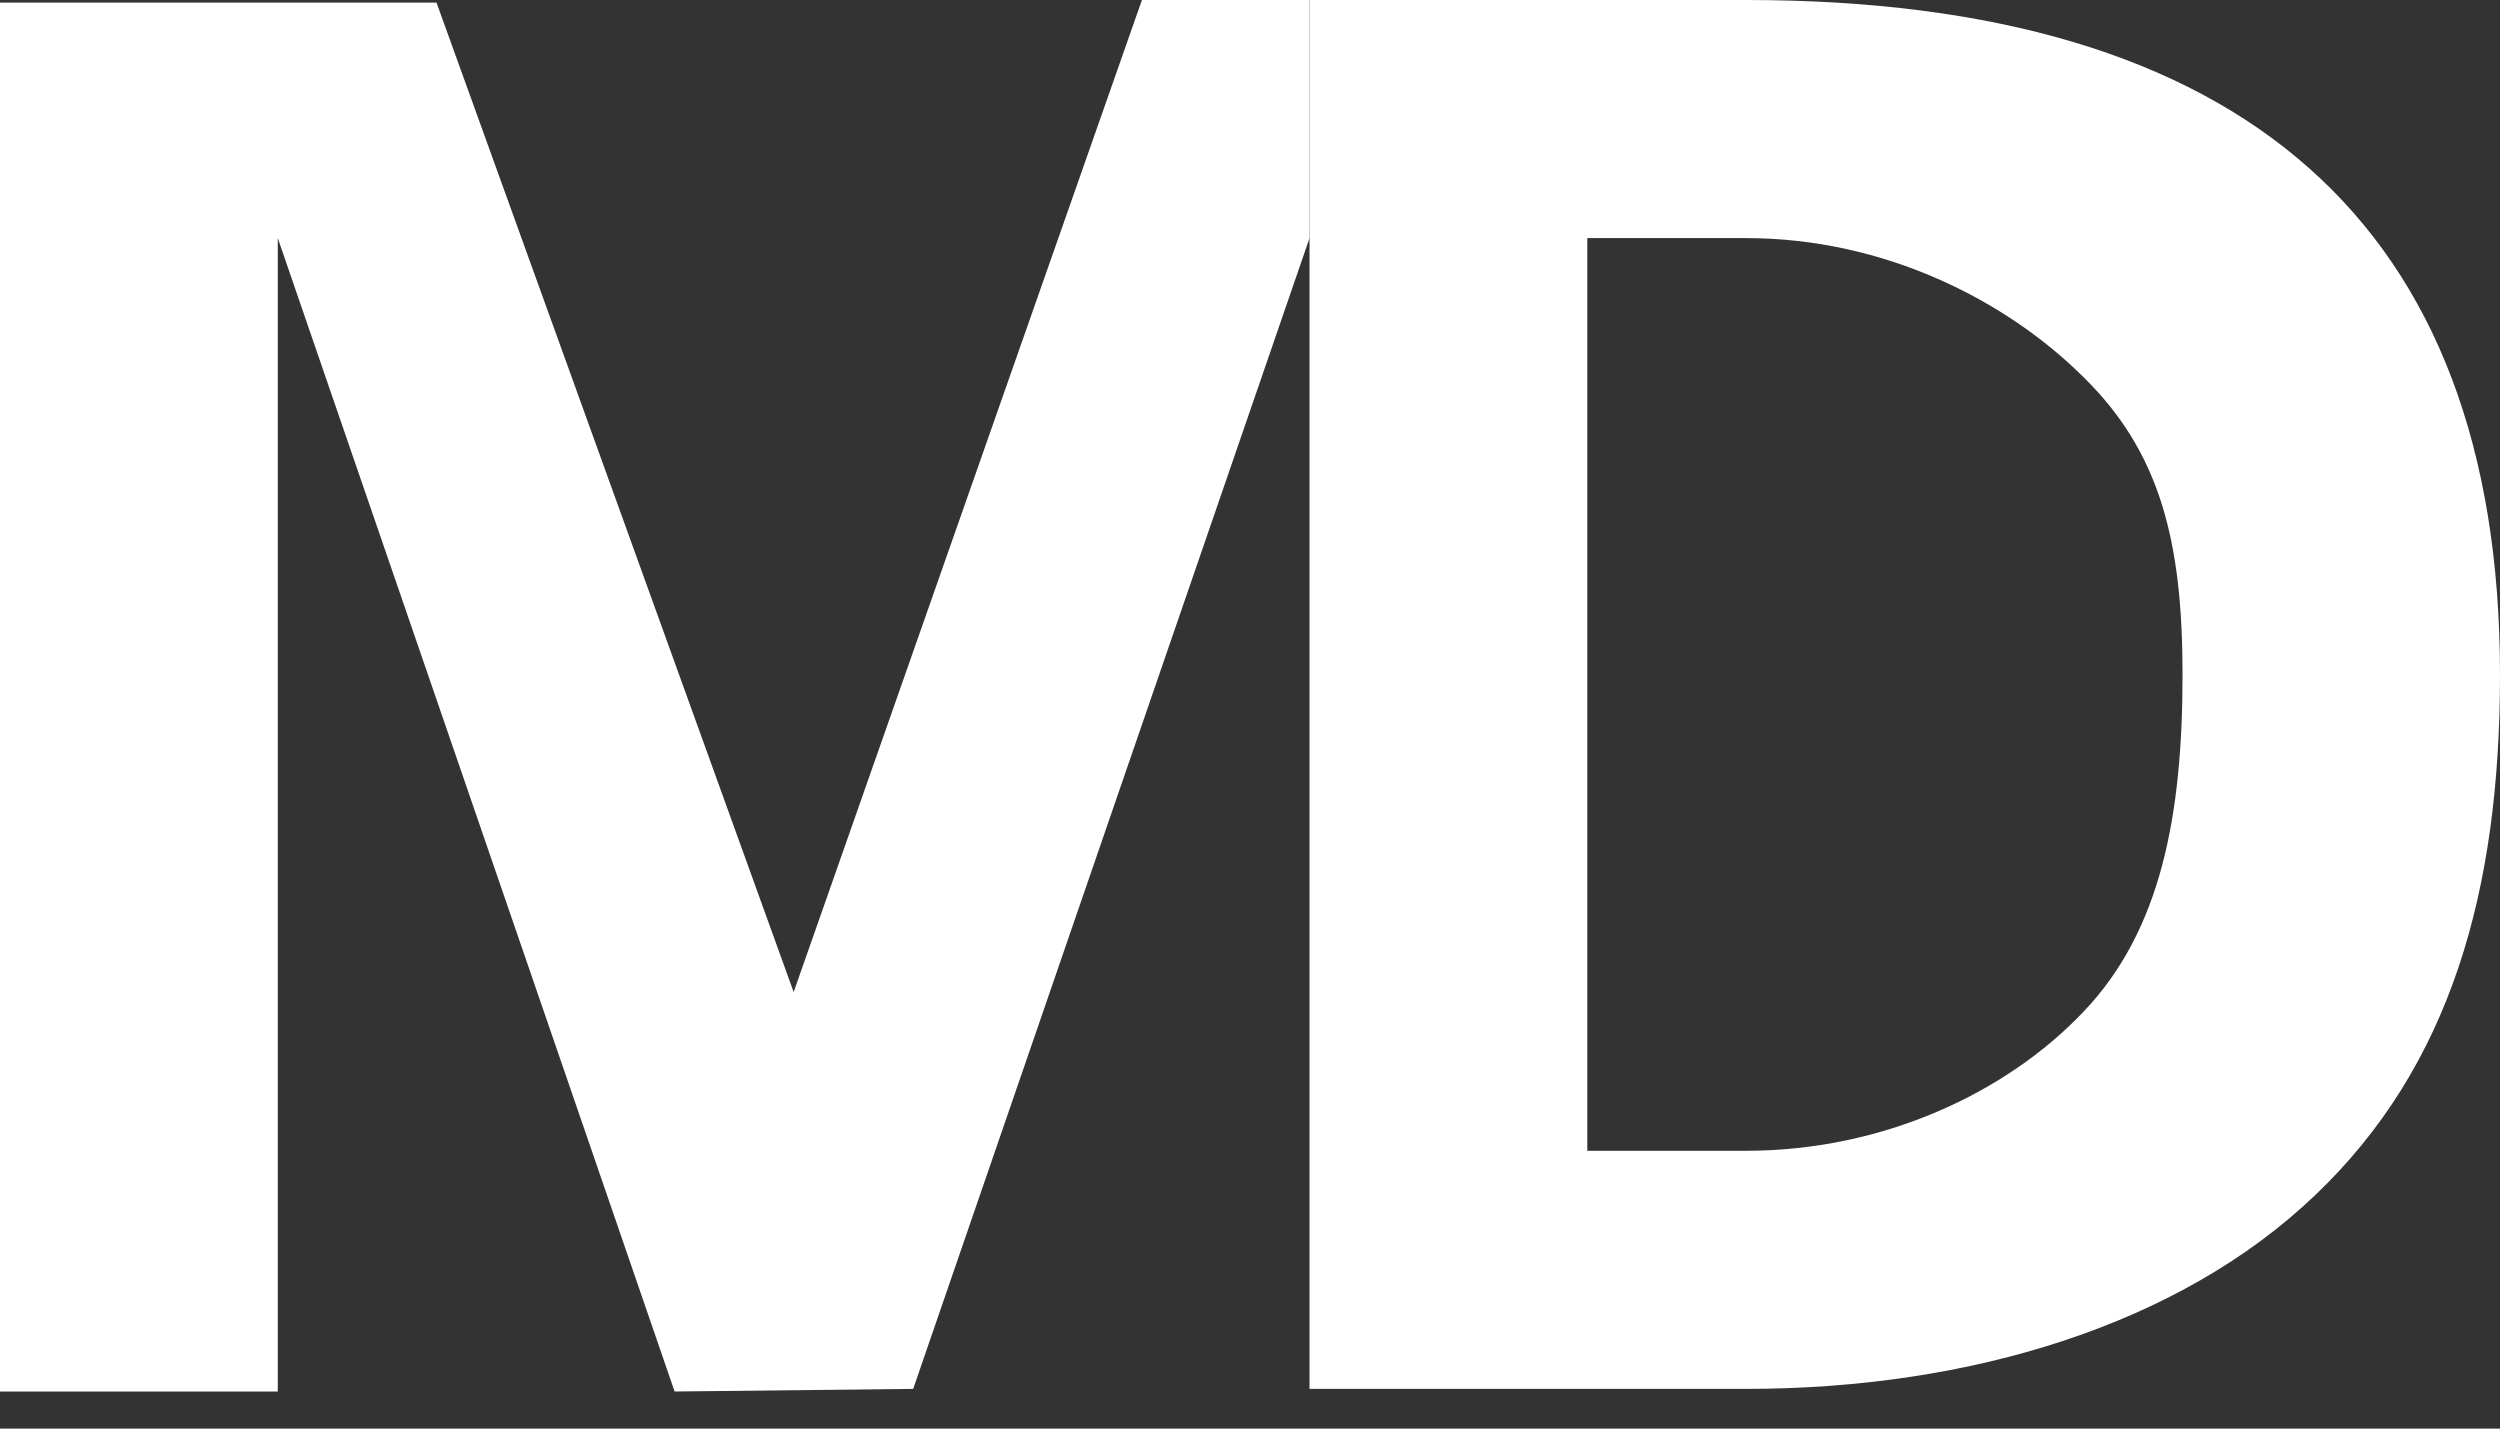 <svg width="63" height="36" viewBox="0 0 63 36" fill="none" xmlns="http://www.w3.org/2000/svg">
	<rect x="0" y="0" width="63" height="36" fill="#333333" stroke="none"/>
	<path fill-rule="evenodd" clip-rule="evenodd" d="M33 0V35H44C49.675 35 54.939 33.373 58.341 30.119C61.759 26.864 63 22.451 63 17C63 5.626 56.495 0 44 0H33ZM40 29V6H44C47.5 6 50.57 7.58 52.5 9.5C54.446 11.404 55 13.664 55 17C55 20.531 54.463 23.45 52.5 25.5C50.554 27.55 47.435 29 44 29H40Z" fill="white"/>
	<path d="M23.012 35L33 6V0H28.777L20 25L11 0.066H0V35.066H7V15.72V6L17 35.066L23.012 35Z" fill="white"/>
</svg>
